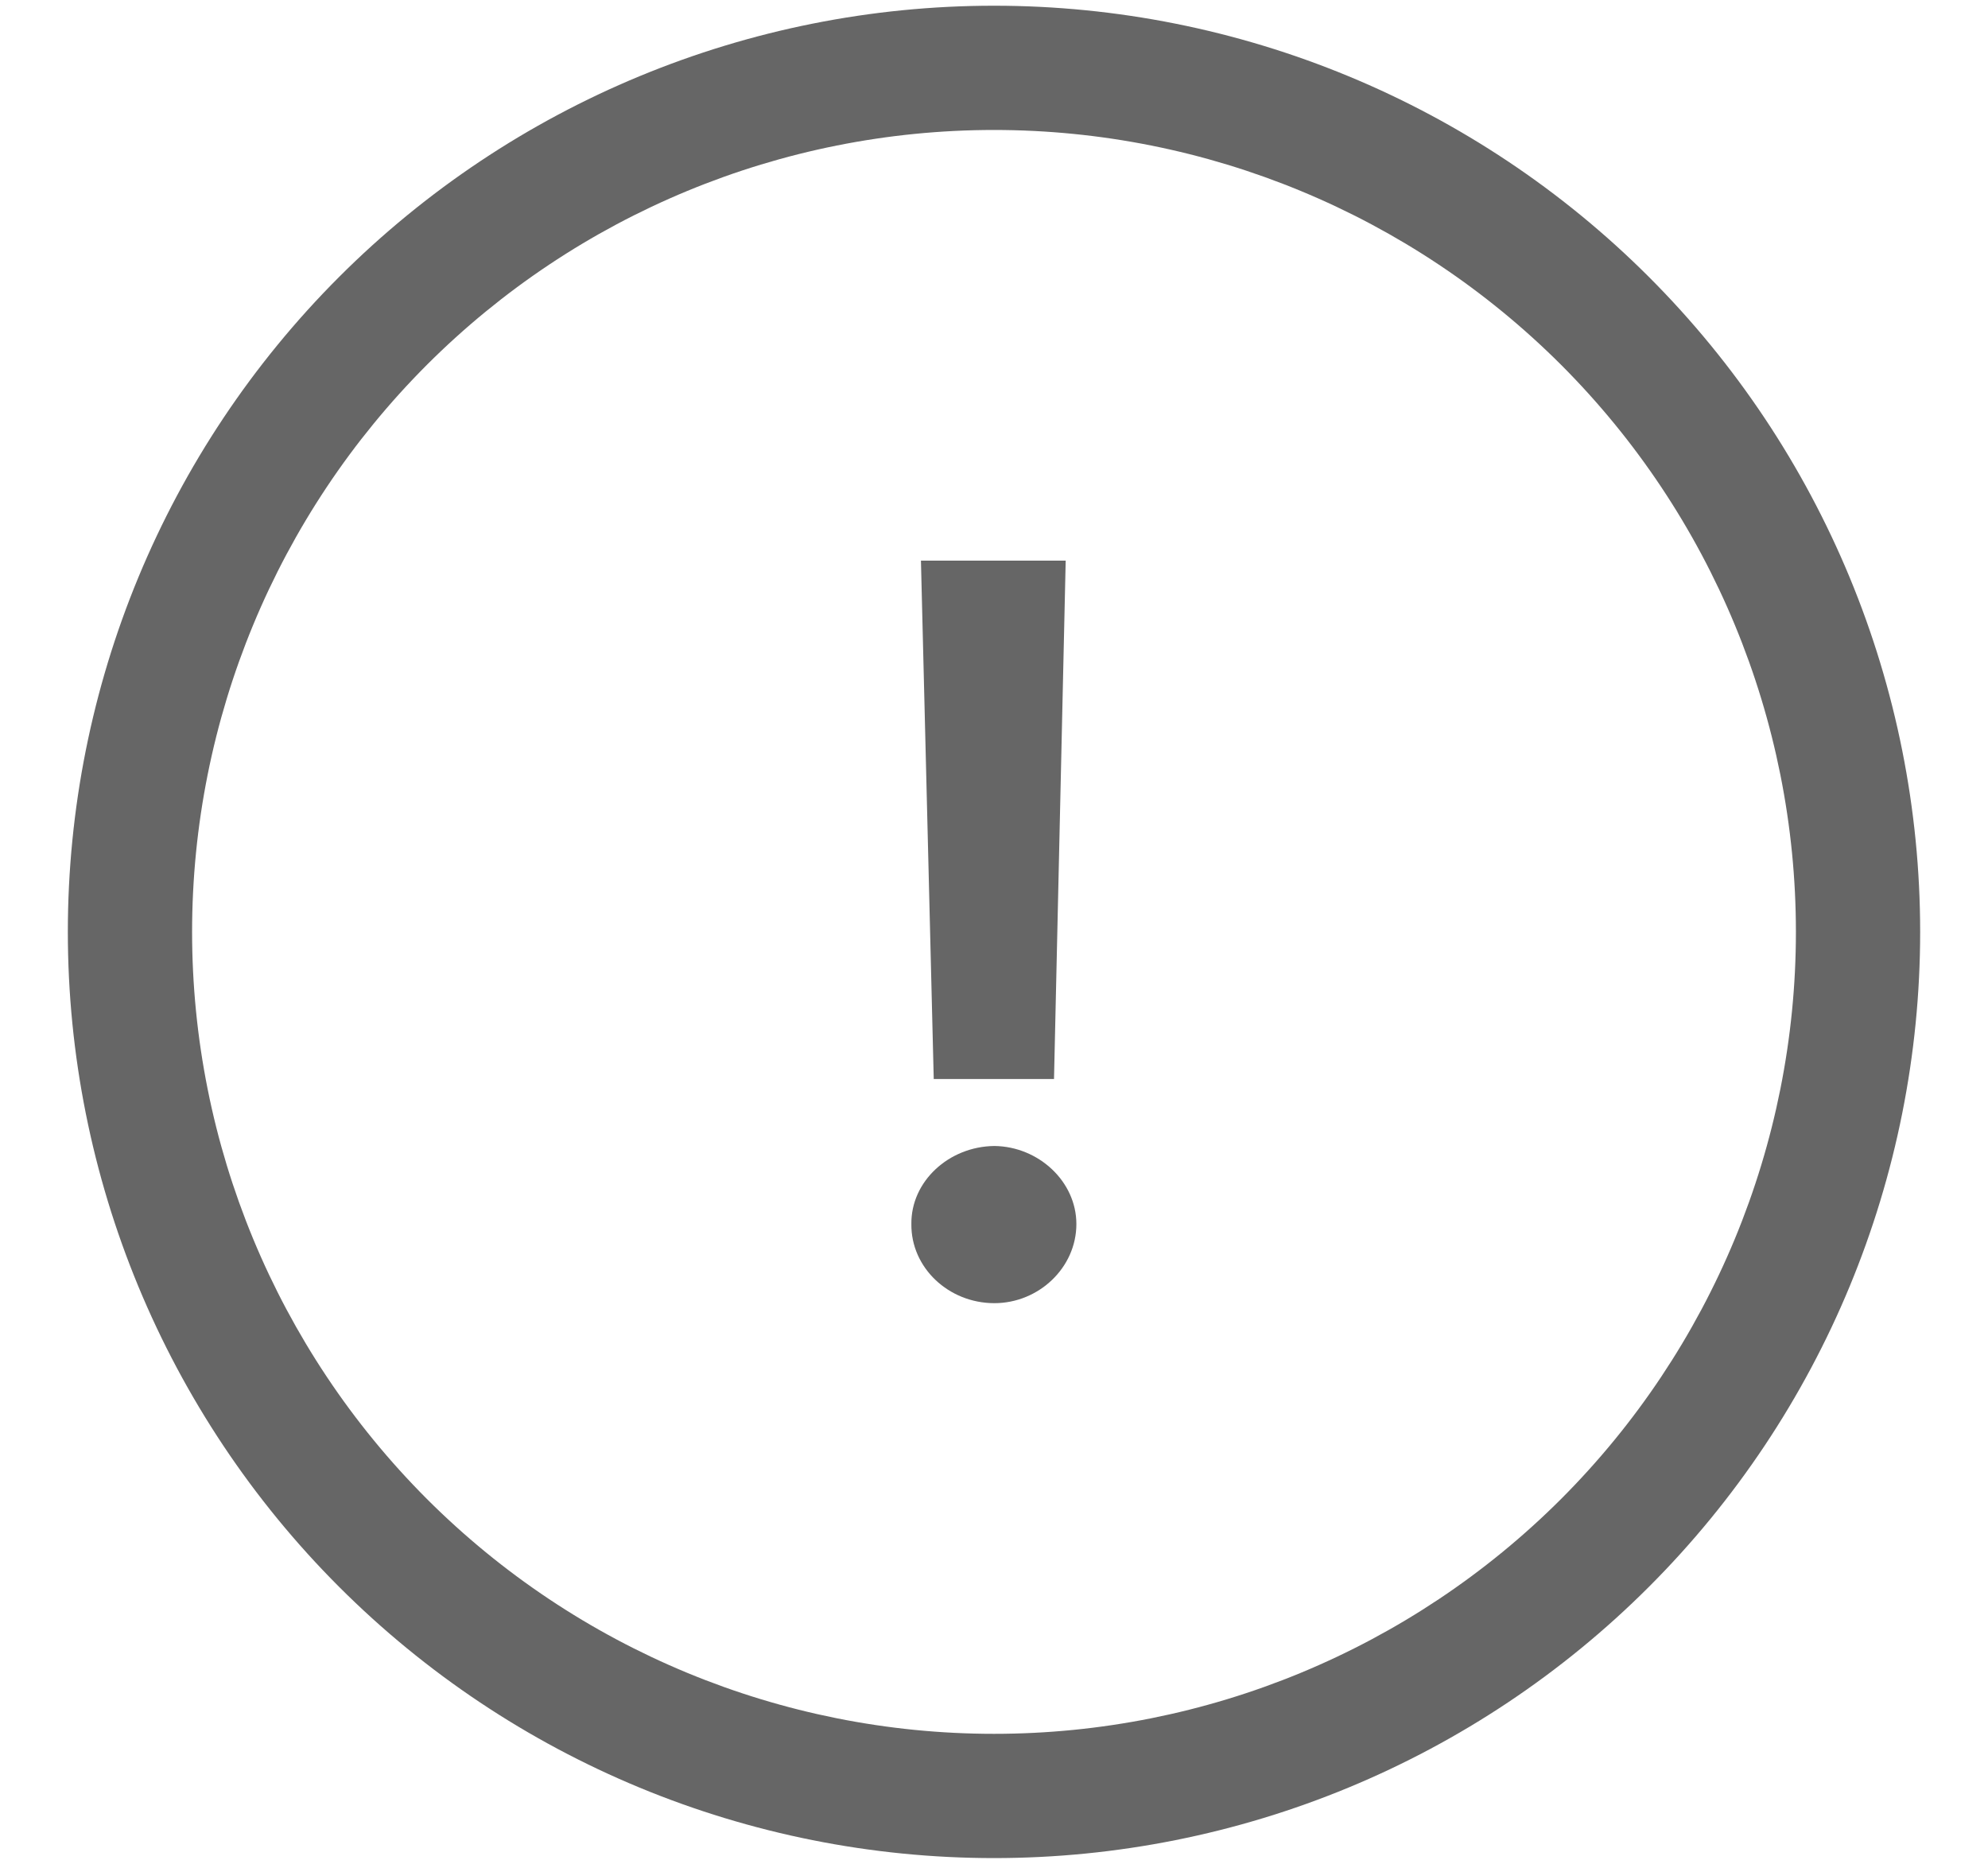 <svg xmlns="http://www.w3.org/2000/svg" width="16" height="15" viewBox="0 0 16 15" fill="none">
  <path d="M8.577 4.512L8.483 8.684H7.515L7.412 4.512H8.577ZM7.335 9.851C7.331 9.509 7.635 9.227 8.003 9.223C8.359 9.227 8.663 9.509 8.663 9.851C8.663 10.203 8.359 10.488 8.003 10.488C7.635 10.488 7.331 10.203 7.335 9.851Z" fill="#666666"/>
  <path fill-rule="evenodd" clip-rule="evenodd" d="M8 1.046C6.288 1.046 4.647 1.726 3.436 2.936C2.226 4.147 1.546 5.788 1.546 7.5C1.546 9.212 2.226 10.853 3.436 12.064C4.647 13.274 6.288 13.954 8 13.954C9.712 13.954 11.353 13.274 12.564 12.064C13.774 10.853 14.454 9.212 14.454 7.5C14.454 5.788 13.774 4.147 12.564 2.936C11.353 1.726 9.712 1.046 8 1.046ZM2.729 2.229C4.127 0.831 6.023 0.046 8 0.046C9.977 0.046 11.873 0.831 13.271 2.229C14.669 3.627 15.454 5.523 15.454 7.5C15.454 9.477 14.669 11.373 13.271 12.771C11.873 14.169 9.977 14.954 8 14.954C6.023 14.954 4.127 14.169 2.729 12.771C1.331 11.373 0.546 9.477 0.546 7.5C0.546 5.523 1.331 3.627 2.729 2.229Z" fill="#666666"/>
</svg>